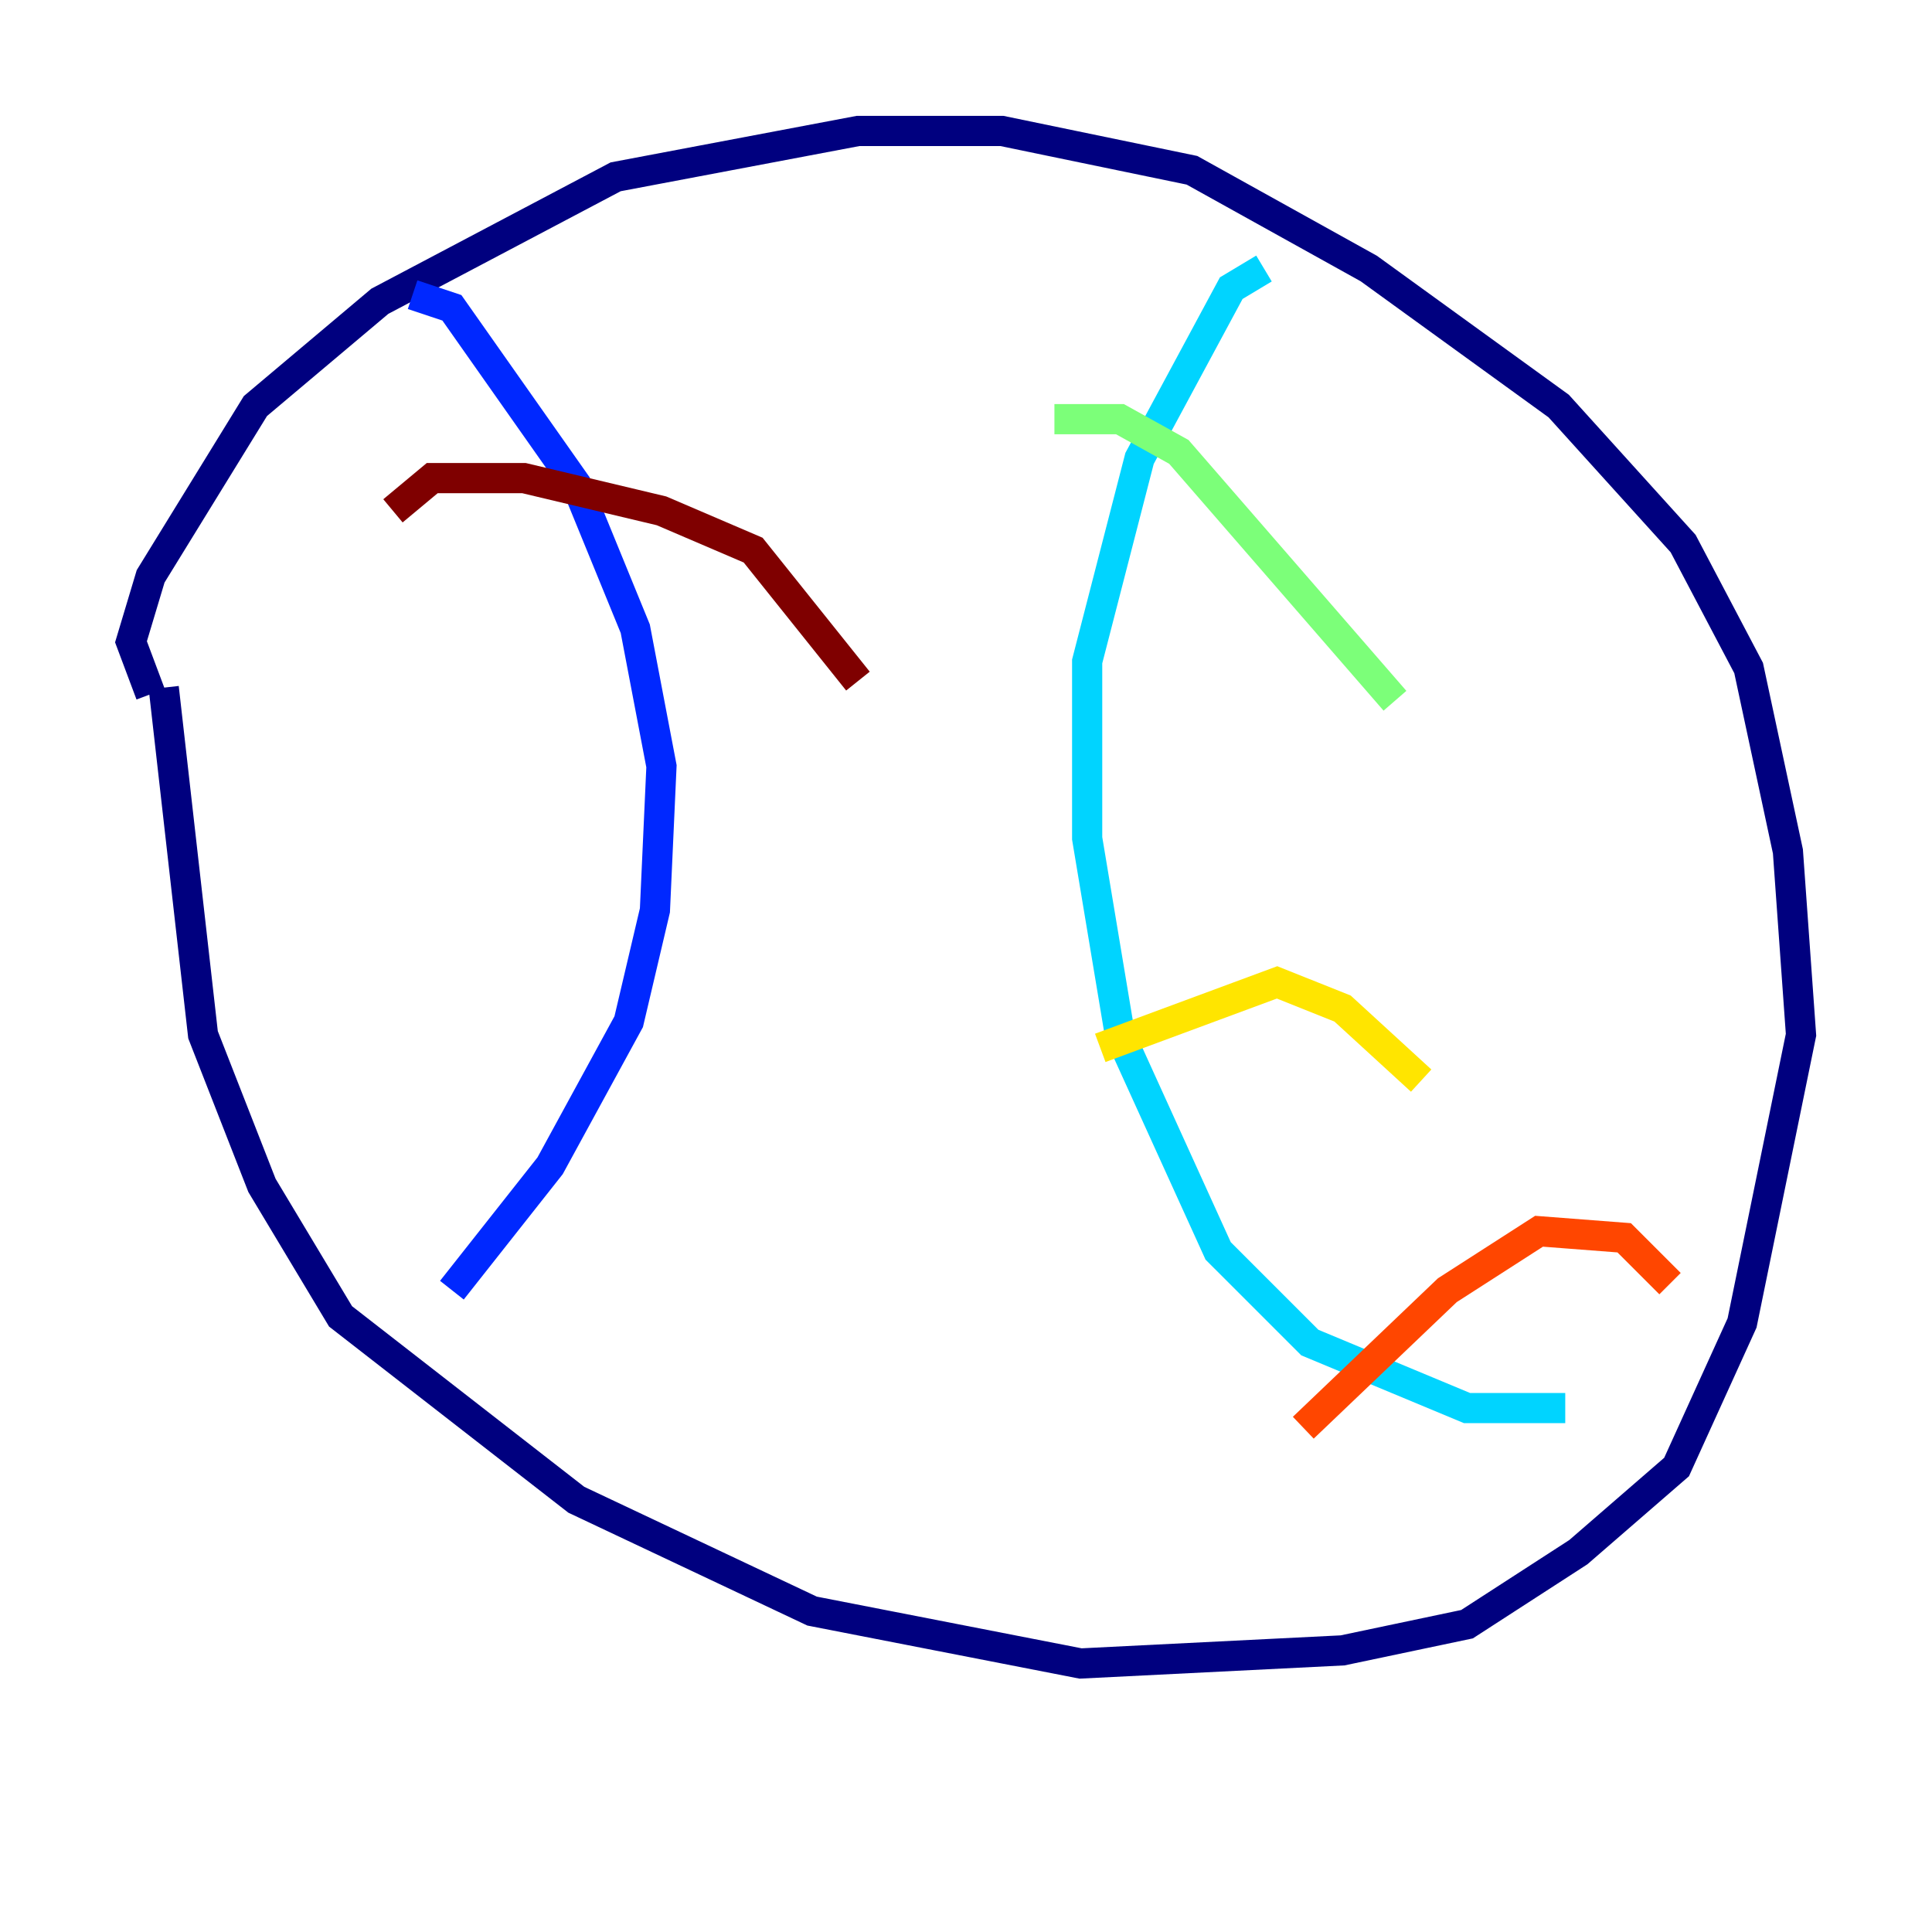 <?xml version="1.0" encoding="utf-8" ?>
<svg baseProfile="tiny" height="128" version="1.2" viewBox="0,0,128,128" width="128" xmlns="http://www.w3.org/2000/svg" xmlns:ev="http://www.w3.org/2001/xml-events" xmlns:xlink="http://www.w3.org/1999/xlink"><defs /><polyline fill="none" points="9.98,45.993 8.678,42.522 9.98,38.183 16.922,26.902 25.166,19.959 40.786,11.715 56.841,8.678 66.386,8.678 78.969,11.281 90.685,17.79 103.268,26.902 111.512,36.014 115.851,44.258 118.454,56.407 119.322,68.556 115.417,87.647 111.078,97.193 104.57,102.834 97.193,107.607 88.949,109.342 71.593,110.21 53.803,106.739 38.183,99.363 22.563,87.214 17.356,78.536 13.451,68.556 10.848,45.559" stroke="#00007f" stroke-width="2" /><polyline fill="none" points="27.336,19.525 29.939,20.393 38.183,32.108 42.088,41.654 43.824,50.766 43.39,60.312 41.654,67.688 36.447,77.234 29.939,85.478" stroke="#0028ff" stroke-width="2" /><polyline fill="none" points="83.742,17.79 81.573,19.091 75.498,30.373 72.027,43.824 72.027,55.539 74.197,68.556 80.705,82.875 86.78,88.949 97.193,93.288 103.702,93.288" stroke="#00d4ff" stroke-width="2" /><polyline fill="none" points="69.858,27.77 74.197,27.77 78.102,29.939 92.42,46.427" stroke="#7cff79" stroke-width="2" /><polyline fill="none" points="72.895,69.424 84.61,65.085 88.949,66.82 94.156,71.593" stroke="#ffe500" stroke-width="2" /><polyline fill="none" points="86.346,94.59 95.891,85.478 101.966,81.573 107.607,82.007 110.644,85.044" stroke="#ff4600" stroke-width="2" /><polyline fill="none" points="26.034,33.844 28.637,31.675 34.712,31.675 43.824,33.844 49.898,36.447 56.841,45.125" stroke="#7f0000" stroke-width="2" /></svg>
